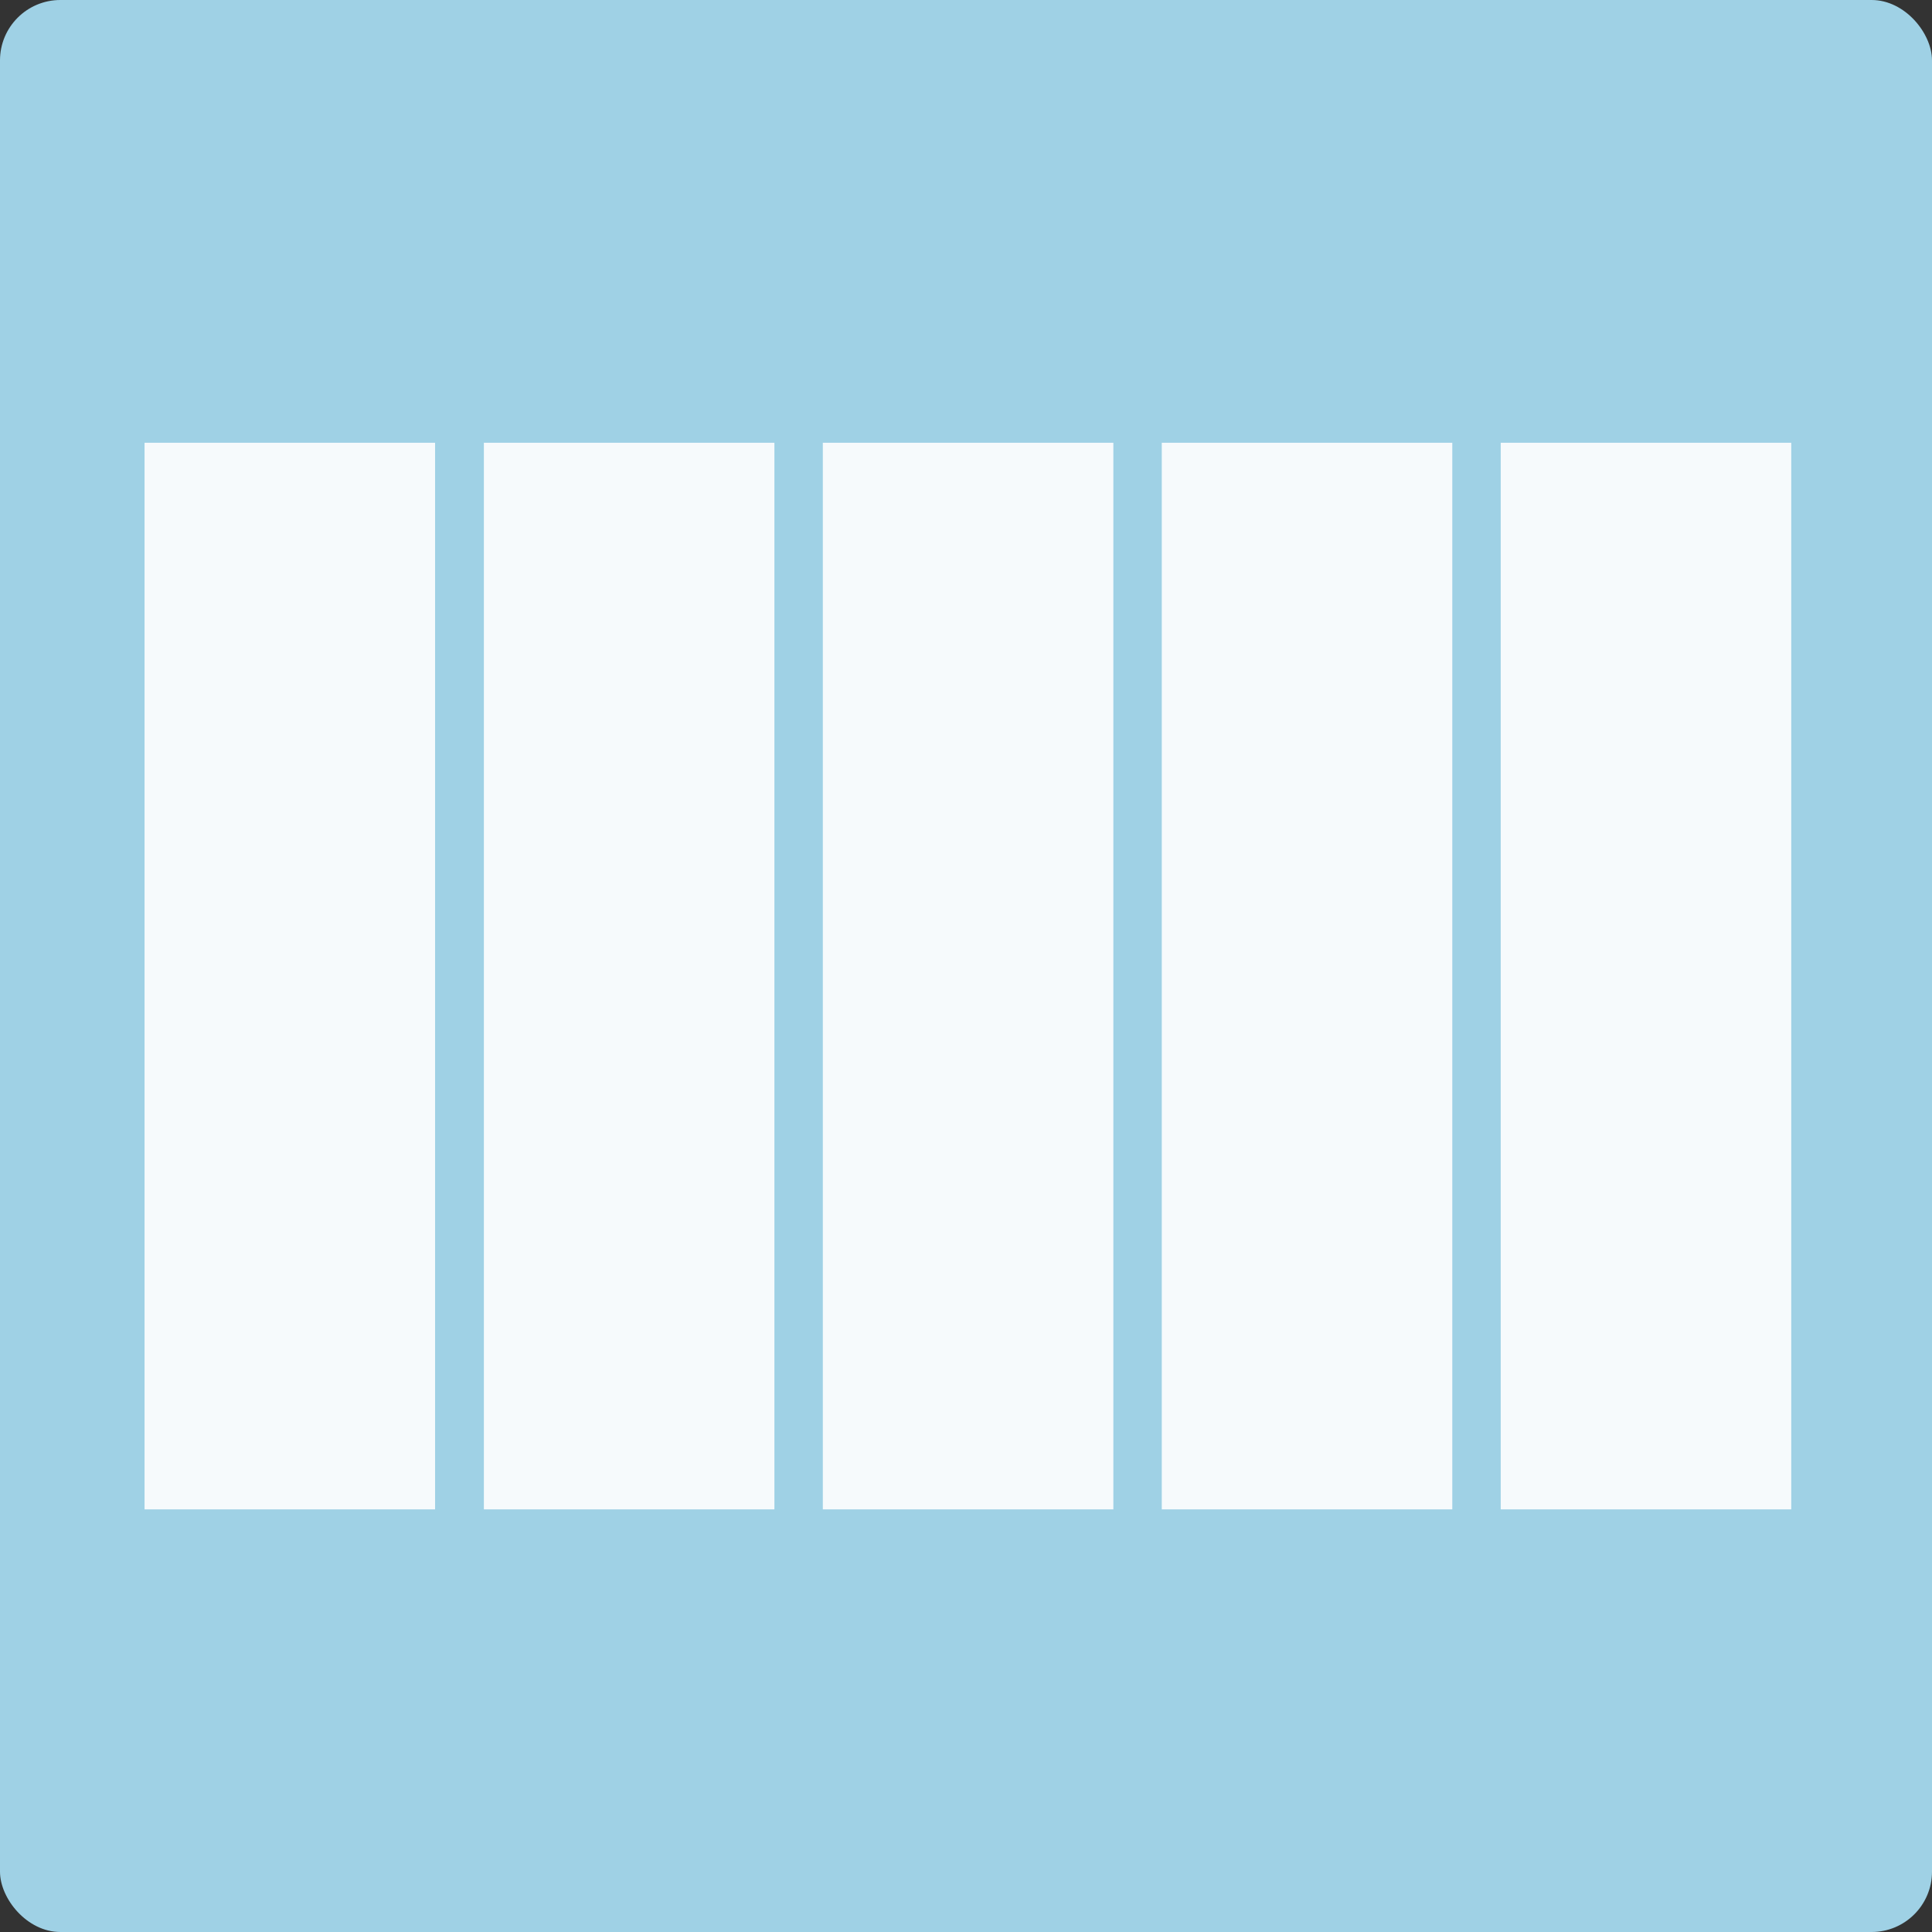 <?xml version="1.0" encoding="UTF-8"?>
<svg width="96" height="96" version="1.1" viewBox="0 0 96 96" xmlns="http://www.w3.org/2000/svg">
 <rect x="0" y="0" width="96" height="96" fill="#333333" stroke="none"/>
 <g fill-rule="evenodd">
  <rect width="96" height="96" rx="3" fill="#9FD1E5"/>
  <g transform="matrix(.802 0 0 1 24.044 22)" fill="#fff" opacity=".9">
   <rect x="42" width="18" height="53"/>
   <rect x="63" width="18" height="53"/>
   <rect width="18" height="53"/>
   <rect x="21" width="18" height="53"/>
   <rect x="-21.024" width="18" height="53"/>
  </g>
 </g>
</svg>
